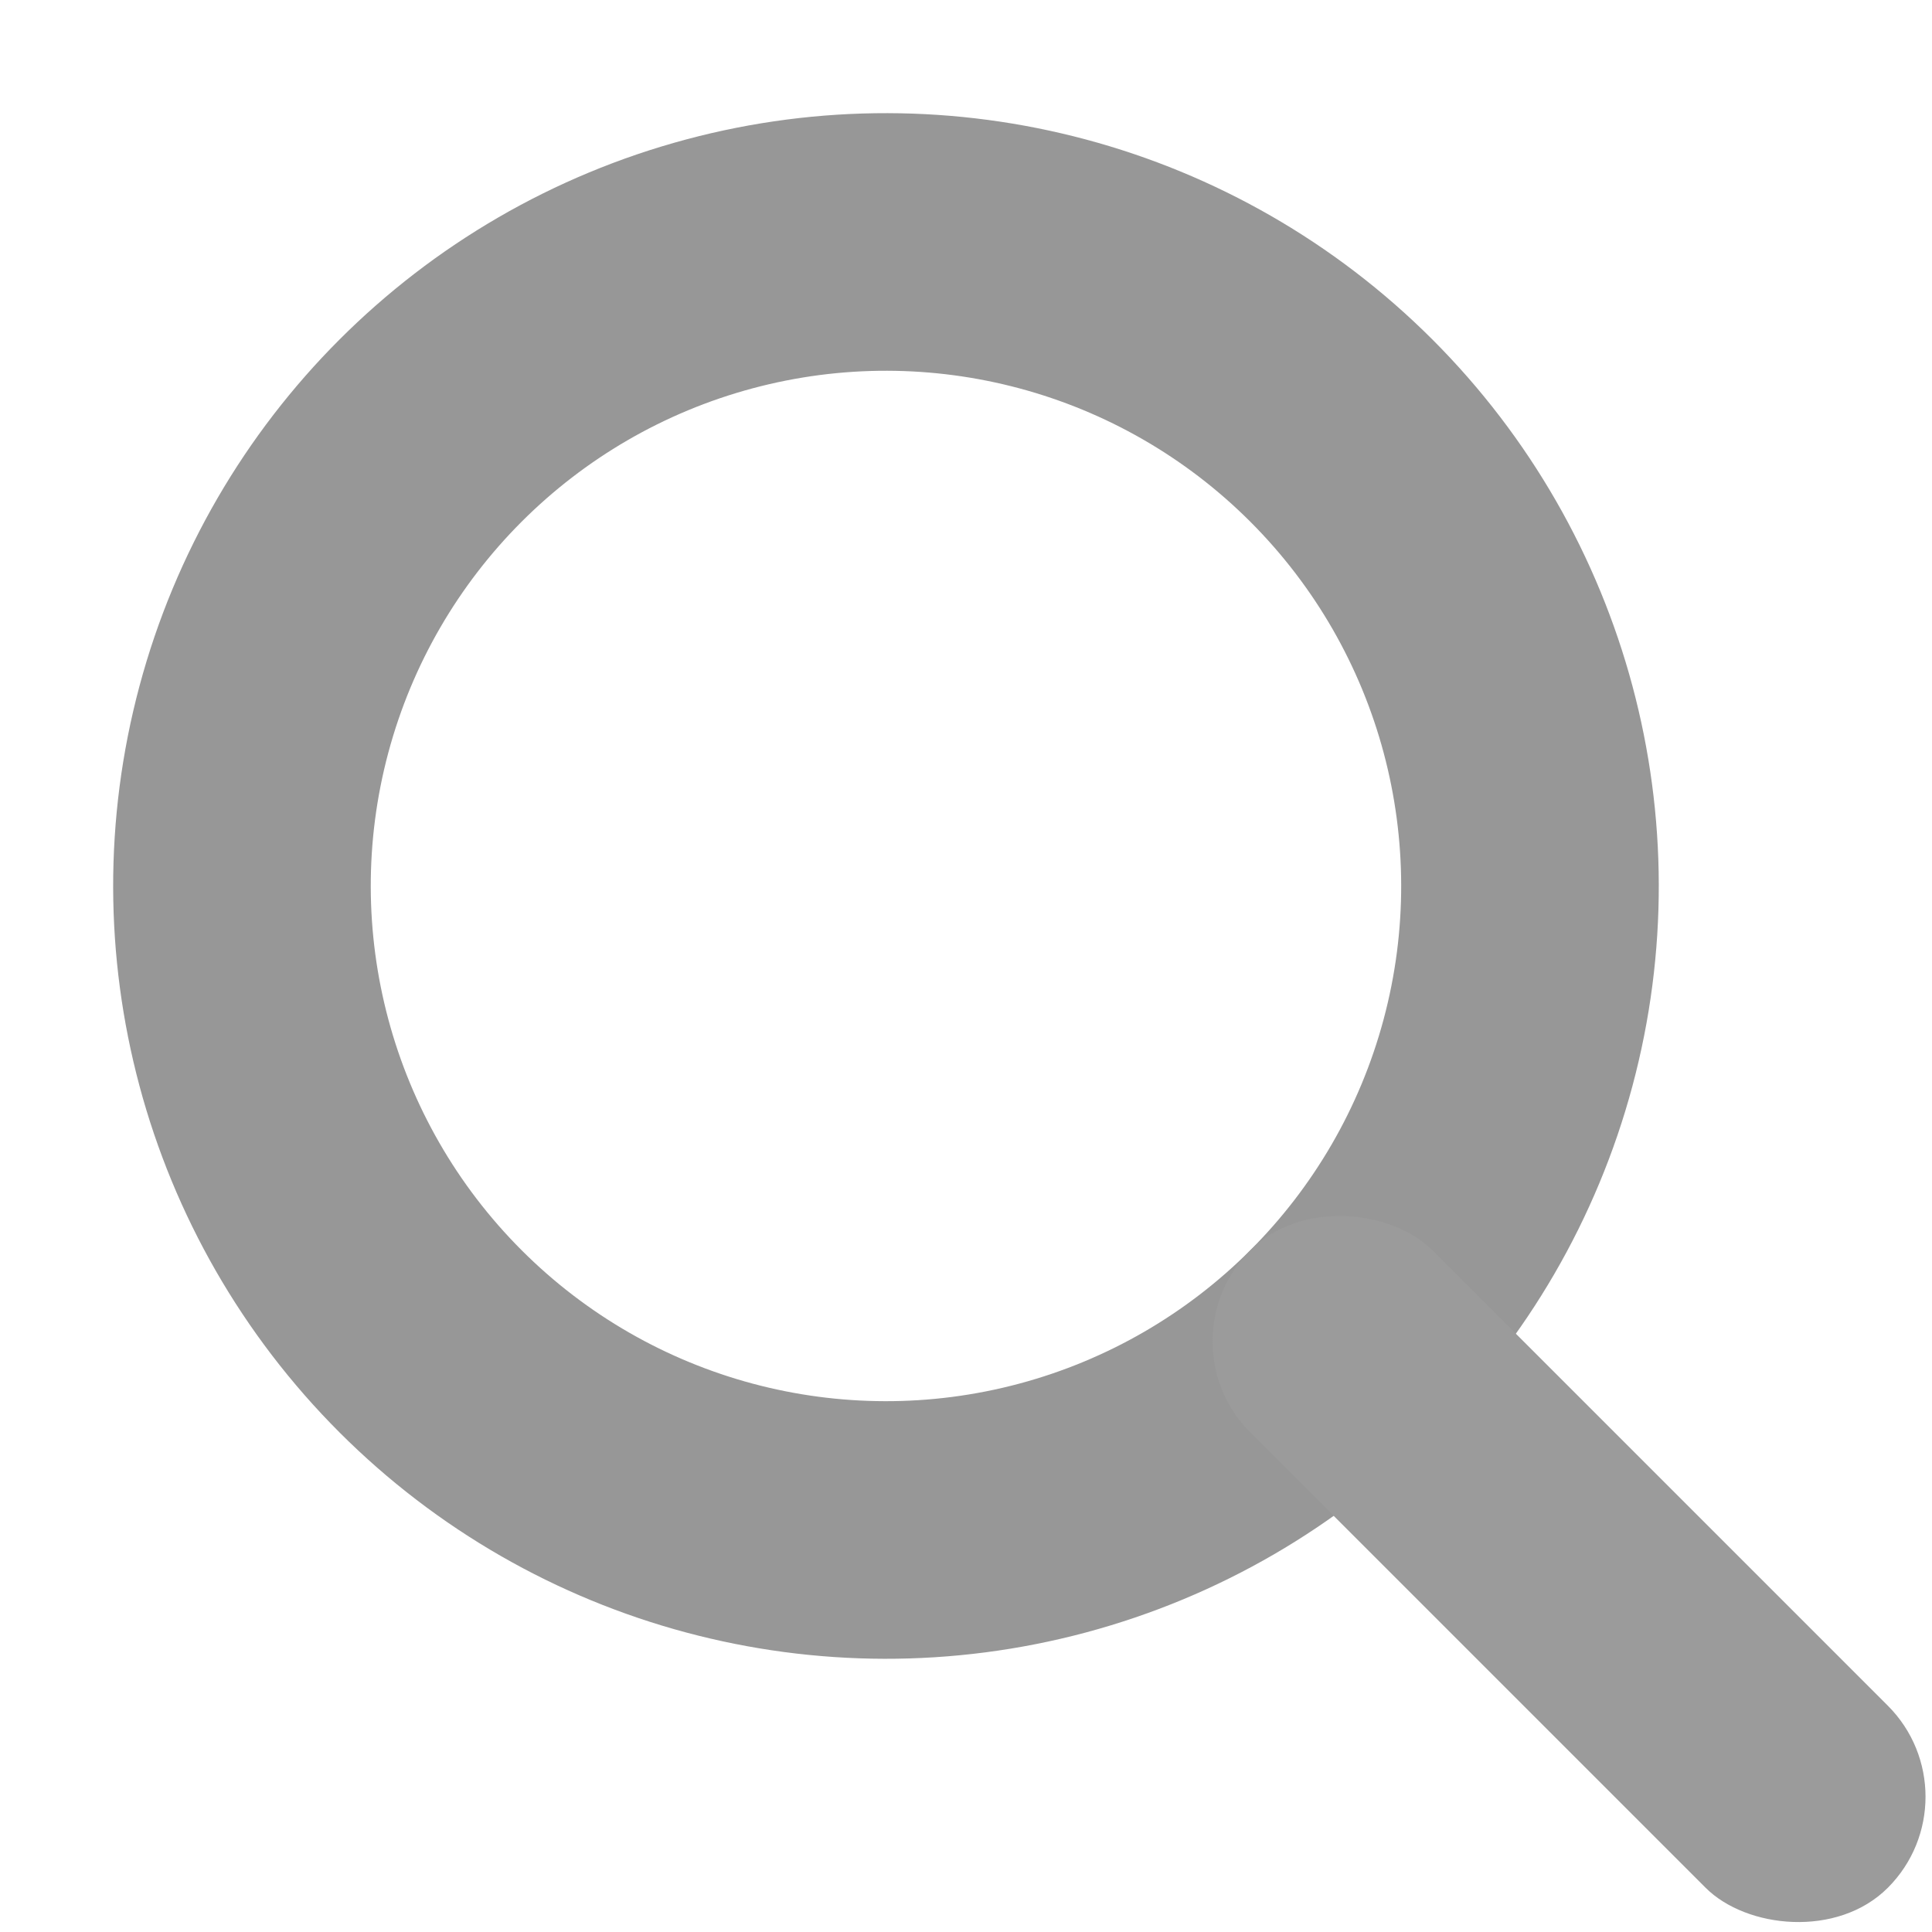 <?xml version="1.0" encoding="UTF-8"?>
<svg width="15px" height="15px" viewBox="0 0 15 15" version="1.1" xmlns="http://www.w3.org/2000/svg" xmlns:xlink="http://www.w3.org/1999/xlink">
    <!-- Generator: sketchtool 40.1 (33804) - http://www.bohemiancoding.com/sketch -->
    <title>2B0C112C-7E18-488B-A235-AE9BC9BD5BFB</title>
    <desc>Created with sketchtool.</desc>
    <defs></defs>
    <g id="Symbols" stroke="none" stroke-width="1" fill="none" fill-rule="evenodd">
        <g id="elements" transform="translate(-1357, -448)">
            <g id="搜索" transform="translate(1175, 440)">
                <g id="放大镜" transform="translate(191, 17) rotate(-45) translate(-191, -17) translate(186, 9)">
                    <circle id="Oval-2" stroke="#979797" stroke-width="2" cx="5" cy="5" r="5"></circle>
                    <rect id="Rectangle-2" fill="#9B9B9B" x="4" y="9" width="2" height="7" rx="1"></rect>
                </g>
            </g>
        </g>
    </g>
</svg>